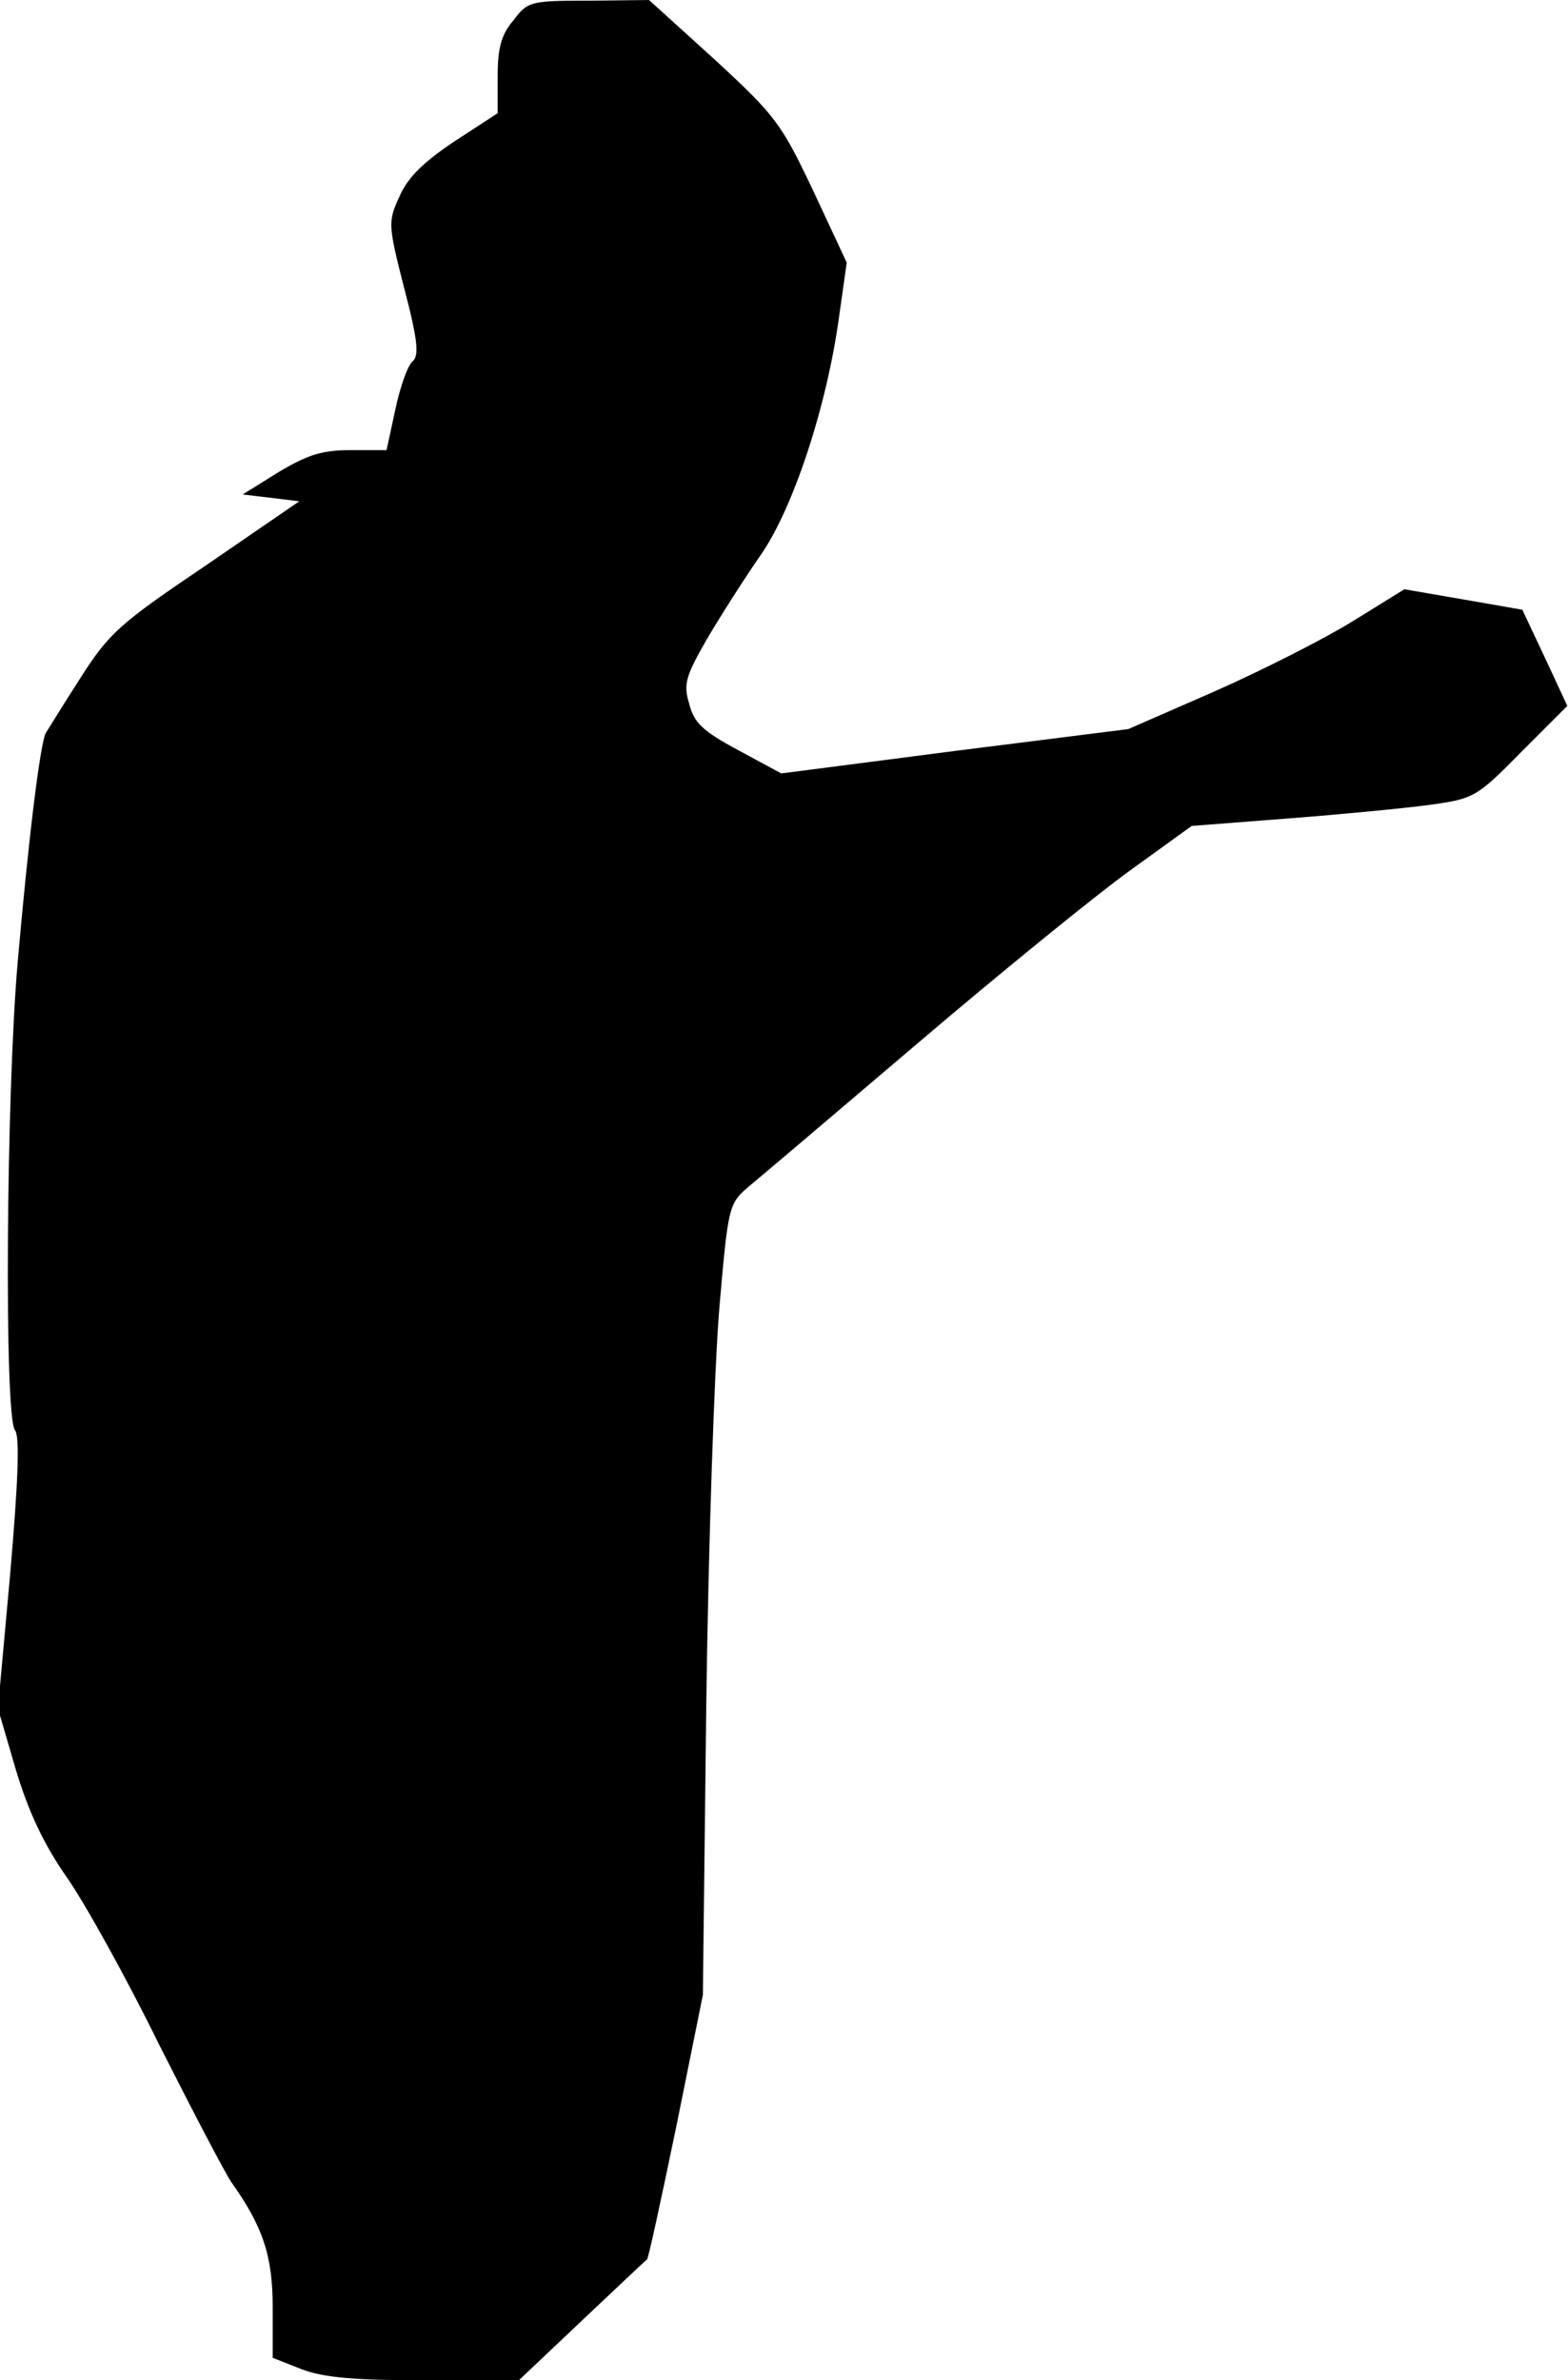 <?xml version="1.0" standalone="no"?>
<!DOCTYPE svg PUBLIC "-//W3C//DTD SVG 20010904//EN"
 "http://www.w3.org/TR/2001/REC-SVG-20010904/DTD/svg10.dtd">
<svg version="1.0" xmlns="http://www.w3.org/2000/svg"
 width="230pt" height="349pt" viewBox="0 0 230 349"
 preserveAspectRatio="xMidYMid meet">
<g transform="translate(0,349) scale(0.1,-0.1)"
fill="#000000" stroke="none">
<path fill="#000000" stroke="none" d="M753 3460 c-18 -21 -23 -41 -23 -82 l0
-54 -63 -41 c-45 -30 -69 -53 -81 -81 -17 -37 -17 -41 7 -135 20 -76 22 -99
12 -107 -7 -6 -18 -37 -25 -70 l-13 -60 -53 0 c-42 0 -63 -7 -105 -32 l-53
-33 42 -5 41 -5 -137 -94 c-126 -85 -142 -99 -184 -165 -25 -39 -48 -76 -51
-81 -8 -16 -25 -152 -41 -335 -17 -195 -20 -668 -4 -687 7 -9 5 -71 -7 -210
l-18 -198 26 -89 c19 -63 41 -110 76 -160 27 -39 88 -149 135 -245 48 -95 95
-185 105 -200 47 -66 61 -109 61 -184 l0 -74 43 -17 c32 -12 77 -16 180 -16
l138 0 92 87 c51 48 94 89 96 90 2 1 21 89 43 195 l39 193 5 425 c3 234 12
495 19 580 13 152 14 155 43 180 17 14 129 109 250 212 121 103 260 216 310
252 l90 65 142 11 c78 6 171 15 208 20 64 9 68 11 133 77 l68 68 -33 71 -33
70 -86 15 -87 15 -76 -47 c-42 -26 -133 -72 -203 -103 l-126 -55 -254 -32
-255 -33 -63 34 c-52 28 -65 40 -72 68 -9 29 -5 41 26 95 20 34 55 89 78 122
48 68 98 219 116 352 l11 78 -49 105 c-47 99 -55 110 -145 193 l-96 87 -88 -1
c-86 0 -90 -1 -111 -29z"/>
</g>
</svg>
